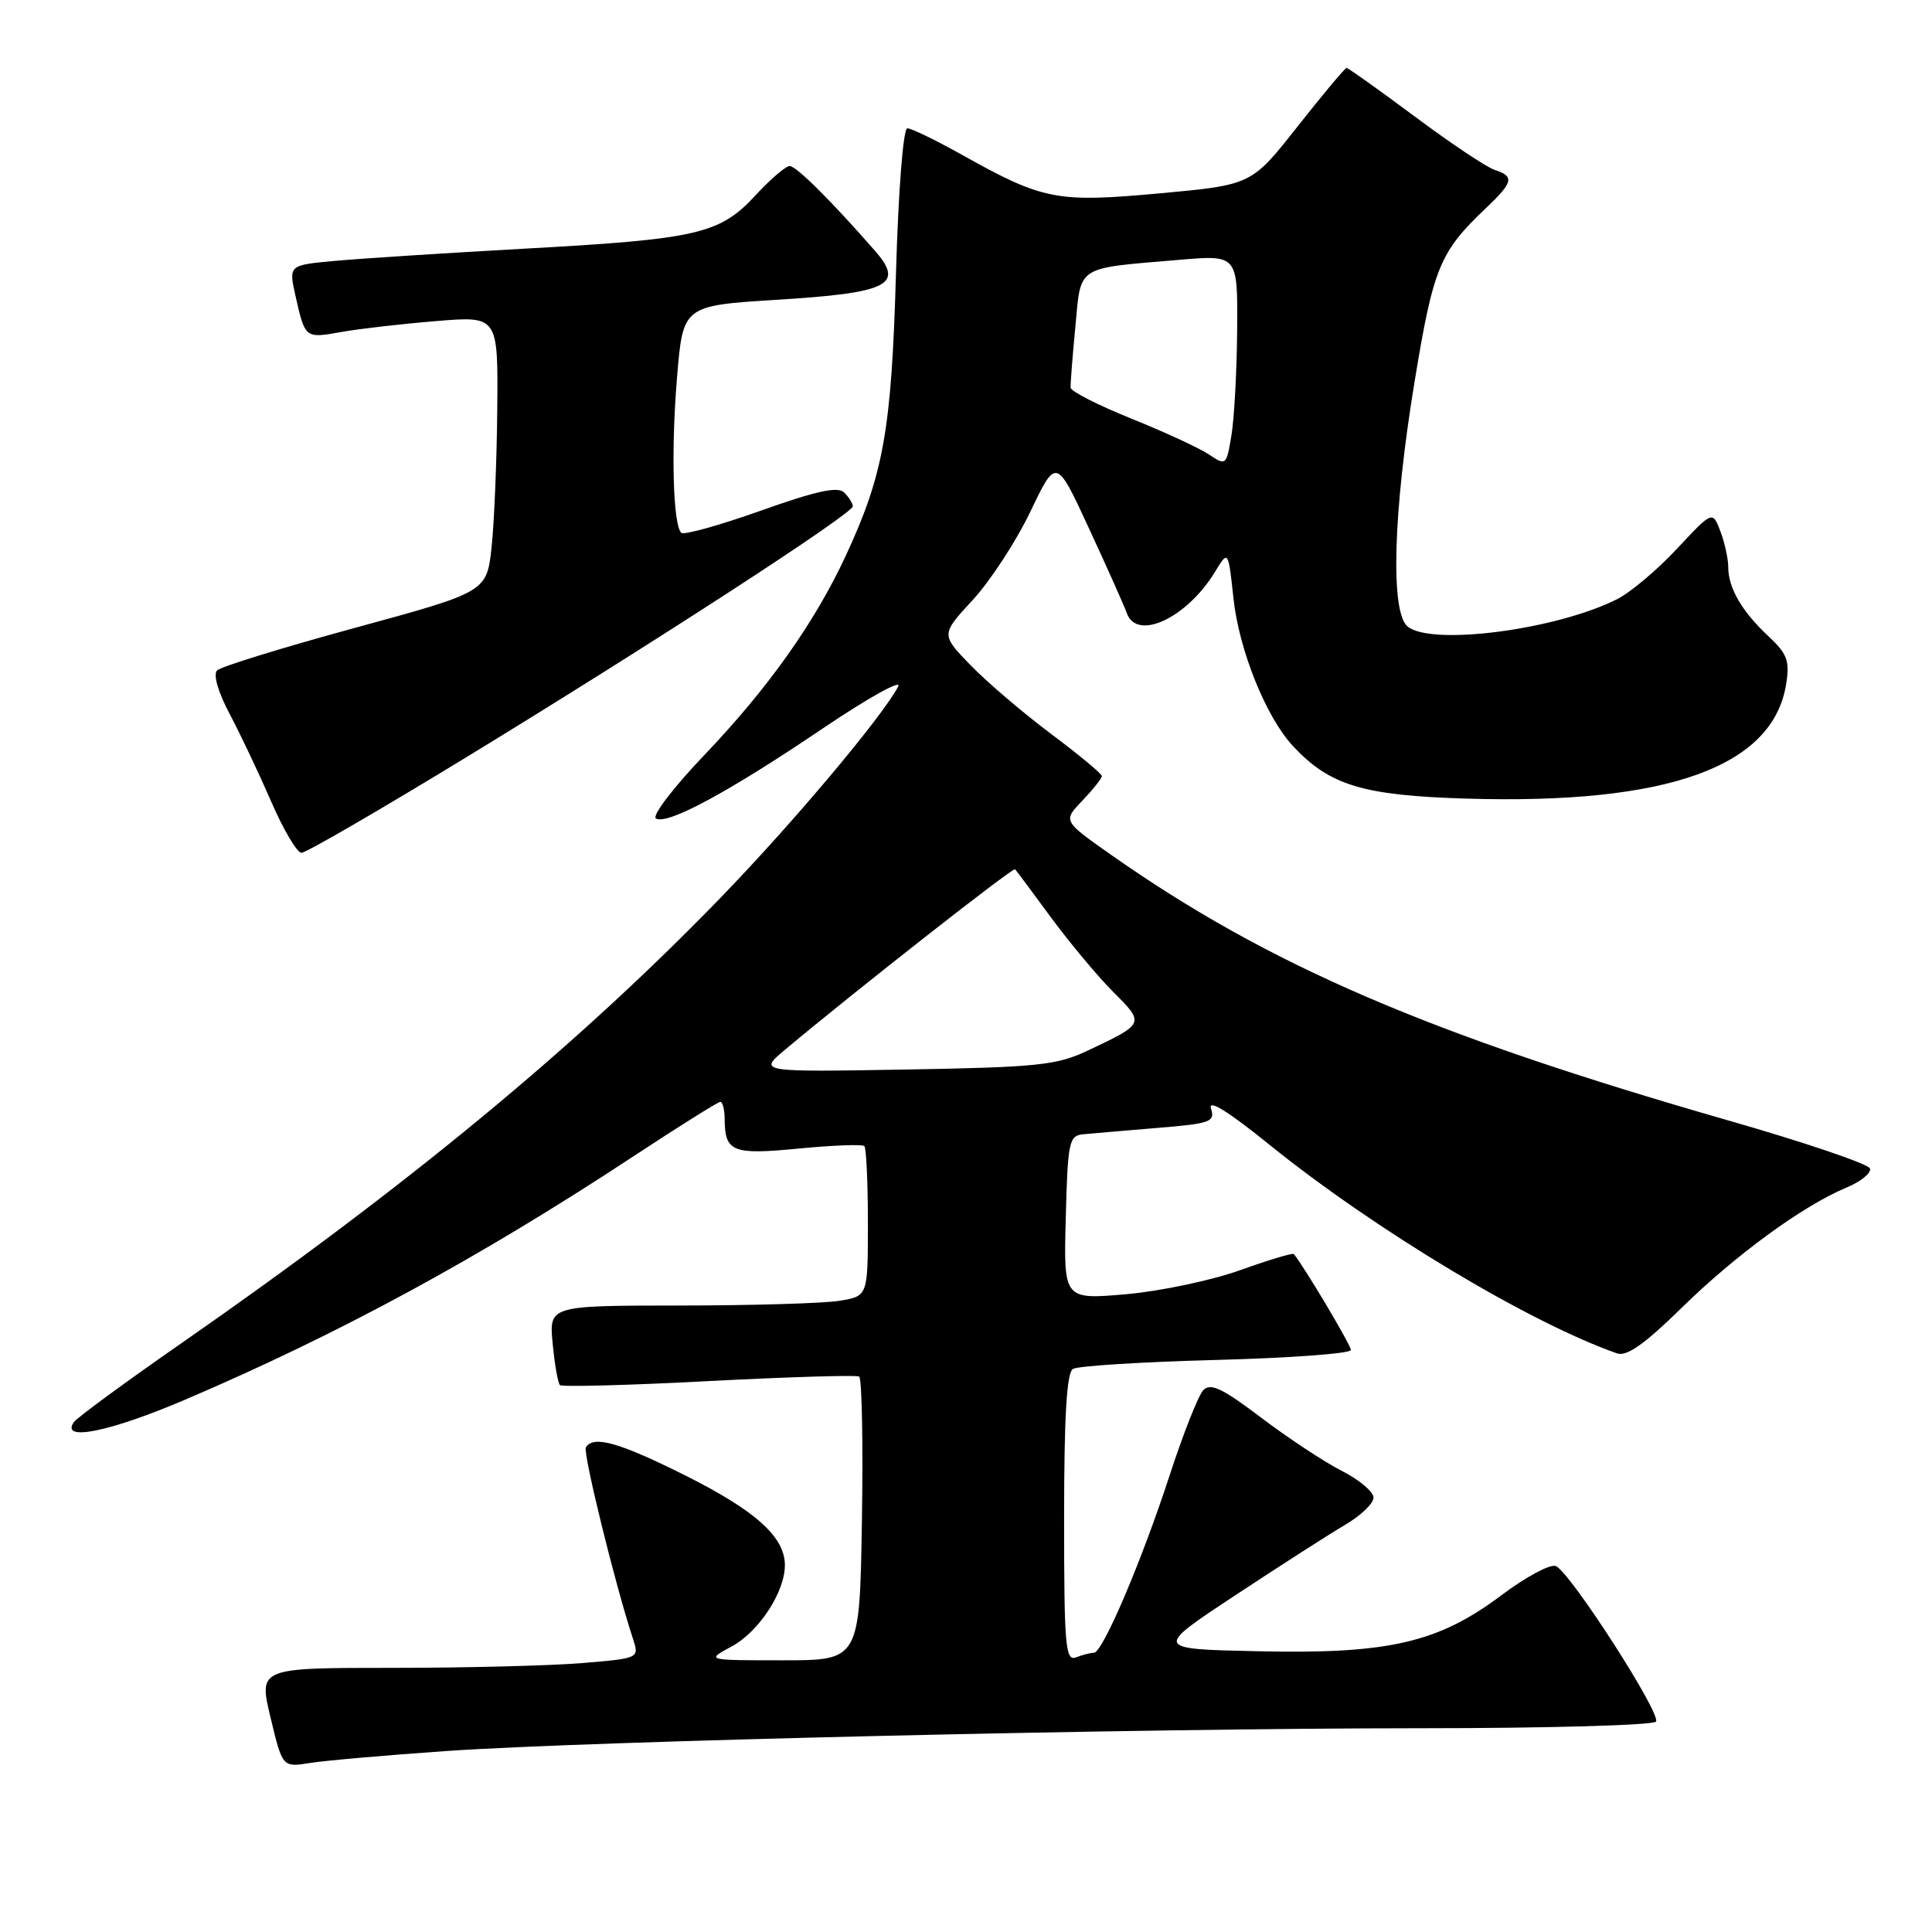 <?xml version="1.0" encoding="UTF-8" standalone="no"?>
<!DOCTYPE svg PUBLIC "-//W3C//DTD SVG 1.1//EN" "http://www.w3.org/Graphics/SVG/1.1/DTD/svg11.dtd" >
<svg xmlns="http://www.w3.org/2000/svg" xmlns:xlink="http://www.w3.org/1999/xlink" version="1.1" viewBox="0 0 256 256">
 <g >
 <path fill="currentColor"
d=" M 59.14 232.02 C 78.51 230.69 150.41 229.01 188.19 229.00 C 205.07 229.00 219.13 228.60 219.43 228.12 C 220.11 227.02 208.00 208.23 206.15 207.51 C 205.40 207.22 202.18 208.95 198.97 211.36 C 190.58 217.67 184.00 219.19 166.70 218.80 C 152.89 218.50 152.89 218.50 163.70 211.37 C 169.64 207.45 176.19 203.25 178.25 202.04 C 180.31 200.83 182.00 199.21 182.00 198.44 C 182.00 197.67 180.10 196.07 177.78 194.89 C 175.46 193.71 170.65 190.53 167.10 187.84 C 161.92 183.92 160.39 183.20 159.43 184.22 C 158.78 184.92 156.77 190.00 154.98 195.50 C 151.24 206.96 146.10 219.00 144.95 219.00 C 144.52 219.00 143.45 219.27 142.58 219.61 C 141.17 220.15 141.00 218.12 141.00 201.17 C 141.00 187.66 141.34 181.91 142.17 181.39 C 142.82 180.99 151.37 180.46 161.17 180.20 C 170.98 179.94 179.00 179.35 179.00 178.88 C 179.00 178.24 172.90 167.97 171.44 166.17 C 171.30 165.99 168.10 166.95 164.34 168.30 C 160.58 169.65 153.77 171.09 149.22 171.49 C 140.93 172.21 140.93 172.21 141.22 161.36 C 141.48 151.34 141.65 150.48 143.50 150.30 C 144.60 150.19 149.01 149.82 153.29 149.46 C 160.43 148.88 161.03 148.66 160.46 146.87 C 160.06 145.60 162.78 147.29 168.17 151.65 C 182.14 162.94 202.71 175.29 214.27 179.33 C 215.54 179.78 217.90 178.12 222.77 173.35 C 229.94 166.31 238.86 159.79 244.62 157.38 C 246.56 156.58 247.98 155.43 247.78 154.83 C 247.58 154.23 239.11 151.36 228.96 148.45 C 189.45 137.11 168.04 127.90 147.17 113.23 C 140.84 108.78 140.84 108.78 143.42 106.09 C 144.84 104.60 146.00 103.14 146.00 102.83 C 146.00 102.53 142.96 100.00 139.25 97.23 C 135.54 94.45 130.74 90.35 128.59 88.13 C 124.67 84.08 124.67 84.08 128.89 79.50 C 131.22 76.98 134.66 71.70 136.54 67.77 C 139.96 60.63 139.96 60.63 144.32 70.07 C 146.72 75.25 148.97 80.29 149.31 81.25 C 150.65 84.99 157.27 81.89 160.99 75.78 C 162.75 72.88 162.75 72.88 163.44 79.28 C 164.17 86.12 167.75 95.02 171.32 98.85 C 176.18 104.07 180.58 105.41 194.34 105.82 C 220.94 106.62 234.89 101.63 236.67 90.68 C 237.17 87.54 236.84 86.66 234.29 84.27 C 230.80 81.00 229.00 77.90 229.00 75.13 C 229.00 74.03 228.53 71.90 227.96 70.40 C 226.92 67.67 226.92 67.67 222.21 72.71 C 219.62 75.49 216.06 78.49 214.30 79.38 C 206.27 83.45 189.65 85.62 186.51 83.01 C 184.22 81.11 184.59 67.96 187.41 50.75 C 189.92 35.43 190.75 33.41 196.91 27.56 C 200.52 24.14 200.69 23.36 198.07 22.52 C 197.00 22.18 192.24 19.00 187.48 15.45 C 182.71 11.90 178.64 9.00 178.43 9.00 C 178.22 9.00 175.30 12.49 171.94 16.75 C 165.84 24.50 165.84 24.50 153.67 25.62 C 139.96 26.87 138.22 26.53 127.39 20.47 C 123.97 18.56 120.75 17.00 120.23 17.00 C 119.68 17.00 119.04 25.16 118.72 36.25 C 118.13 57.01 117.08 62.85 112.05 73.68 C 107.91 82.56 101.76 91.22 93.30 100.08 C 89.23 104.34 86.36 108.10 86.91 108.45 C 88.39 109.36 96.55 104.96 109.04 96.51 C 115.09 92.43 119.57 89.94 119.01 90.98 C 116.81 95.09 105.08 109.04 95.55 118.88 C 76.49 138.56 53.99 157.16 24.00 178.01 C 16.57 183.17 10.17 187.87 9.78 188.45 C 7.98 191.06 14.54 189.73 24.52 185.47 C 44.89 176.77 63.45 166.70 83.70 153.37 C 89.85 149.32 95.14 146.00 95.45 146.00 C 95.75 146.00 96.01 147.01 96.02 148.25 C 96.05 152.65 97.02 153.04 105.83 152.19 C 110.36 151.75 114.27 151.61 114.53 151.86 C 114.79 152.12 115.00 156.70 115.00 162.04 C 115.00 171.74 115.00 171.74 111.25 172.36 C 109.19 172.70 99.68 172.98 90.12 172.99 C 72.75 173.00 72.75 173.00 73.23 178.02 C 73.49 180.78 73.93 183.26 74.19 183.53 C 74.46 183.79 83.34 183.56 93.93 183.00 C 104.52 182.45 113.48 182.18 113.84 182.40 C 114.21 182.62 114.37 191.17 114.21 201.40 C 113.91 220.00 113.91 220.00 103.72 220.00 C 93.53 220.00 93.53 220.00 96.94 218.17 C 100.54 216.24 104.00 210.96 104.00 207.40 C 104.00 203.66 100.15 200.19 90.85 195.53 C 82.06 191.13 78.64 190.16 77.63 191.78 C 77.21 192.47 81.51 209.99 83.86 217.11 C 84.72 219.73 84.72 219.73 77.21 220.36 C 73.08 220.71 61.73 221.00 51.99 221.00 C 34.27 221.00 34.27 221.00 35.85 227.59 C 37.43 234.19 37.43 234.19 41.10 233.60 C 43.12 233.28 51.24 232.57 59.14 232.02 Z  M 61.77 100.35 C 86.48 85.27 113.00 68.06 113.00 67.09 C 113.00 66.71 112.49 65.89 111.87 65.27 C 111.02 64.42 108.20 65.04 100.80 67.67 C 95.34 69.61 90.60 70.93 90.27 70.60 C 89.17 69.51 88.91 59.64 89.71 50.00 C 90.50 40.50 90.50 40.50 102.99 39.72 C 117.73 38.81 119.87 37.74 115.97 33.27 C 110.15 26.61 105.51 22.00 104.64 22.00 C 104.12 22.00 102.07 23.75 100.10 25.89 C 95.37 31.01 92.44 31.69 69.50 32.95 C 59.05 33.53 47.74 34.26 44.37 34.57 C 38.24 35.13 38.24 35.13 39.16 39.23 C 40.43 44.85 40.42 44.85 45.23 43.99 C 47.58 43.57 53.21 42.92 57.75 42.55 C 66.00 41.86 66.00 41.86 65.89 54.18 C 65.83 60.96 65.49 69.18 65.14 72.47 C 64.50 78.43 64.50 78.43 47.09 83.18 C 37.51 85.79 29.27 88.33 28.77 88.83 C 28.22 89.38 28.89 91.69 30.44 94.62 C 31.86 97.30 34.34 102.54 35.95 106.25 C 37.56 109.96 39.36 113.00 39.95 113.00 C 40.55 113.00 50.36 107.31 61.77 100.35 Z  M 104.00 139.11 C 113.17 131.42 134.23 114.90 134.50 115.18 C 134.67 115.36 136.83 118.25 139.30 121.62 C 141.78 124.98 145.48 129.41 147.54 131.47 C 151.71 135.64 151.72 135.63 144.00 139.27 C 139.99 141.15 137.37 141.42 120.00 141.72 C 100.50 142.05 100.50 142.05 104.00 139.11 Z  M 160.19 60.22 C 158.92 59.37 154.29 57.23 149.89 55.46 C 145.50 53.69 141.88 51.85 141.86 51.37 C 141.83 50.89 142.11 47.27 142.49 43.31 C 143.26 35.08 142.45 35.60 156.25 34.43 C 164.00 33.77 164.00 33.77 163.93 43.63 C 163.89 49.06 163.55 55.36 163.18 57.63 C 162.51 61.69 162.46 61.74 160.19 60.22 Z "/>
</g>
</svg>